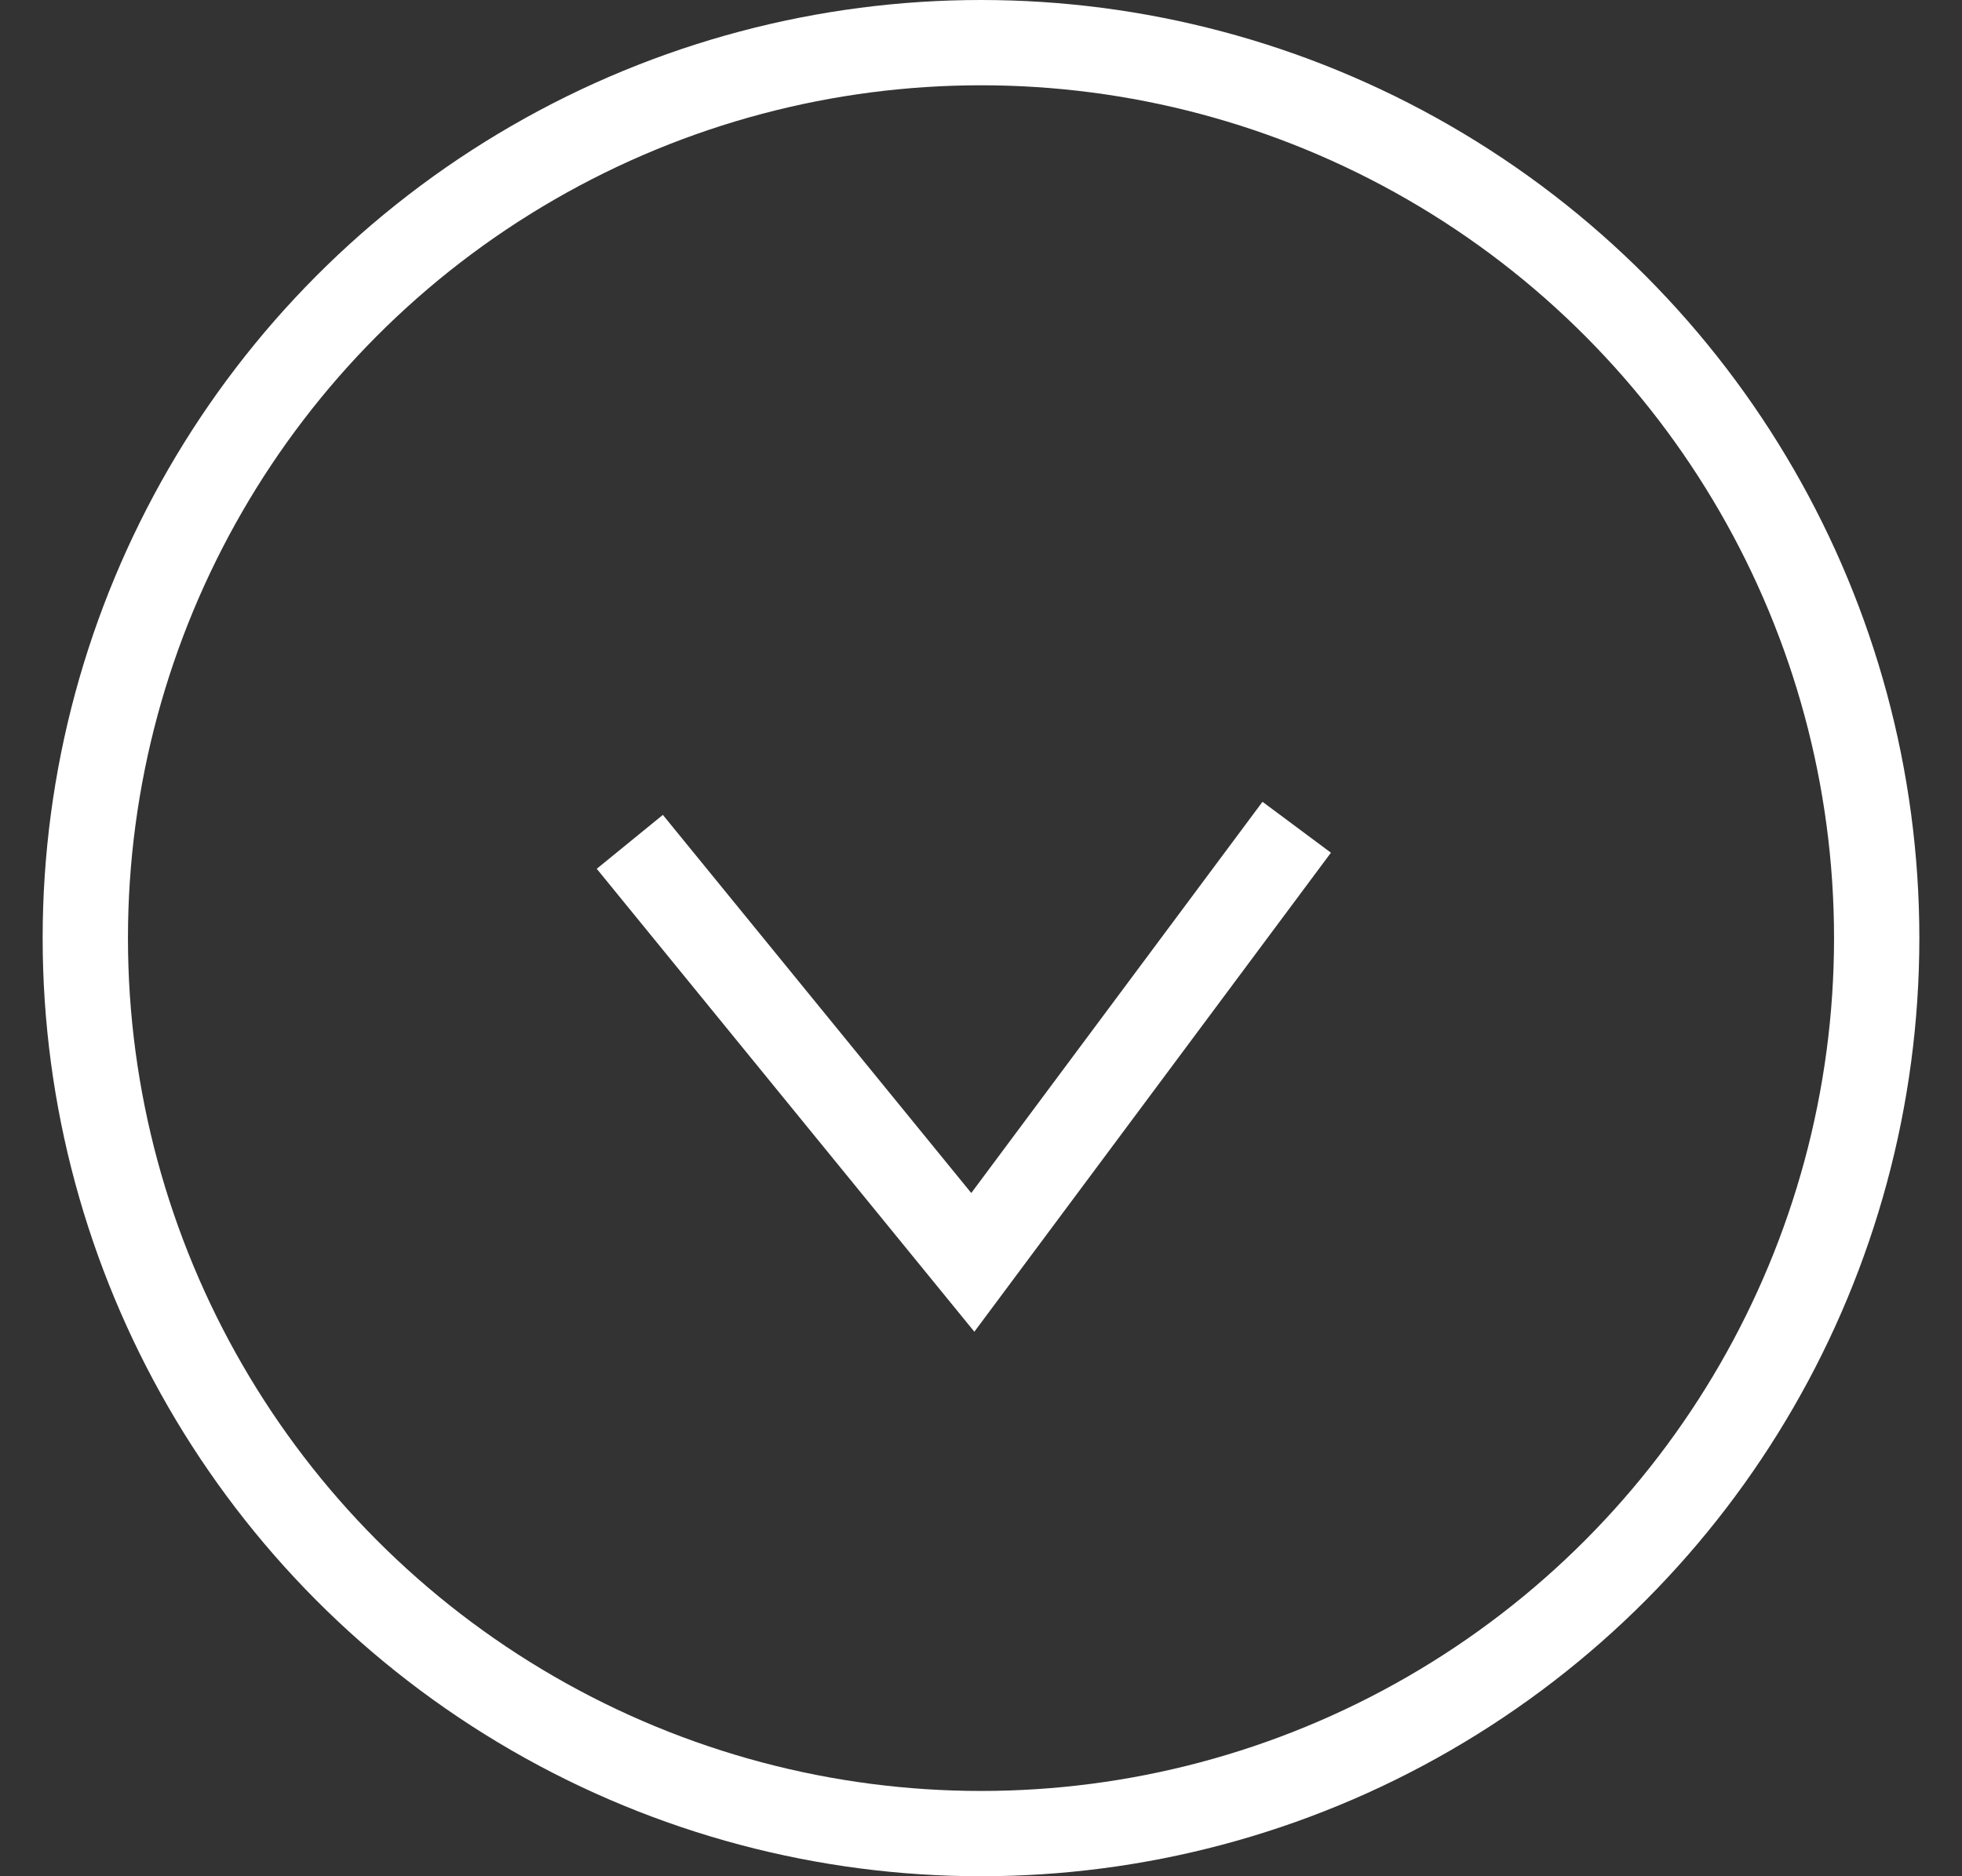 <?xml version="1.0" encoding="UTF-8" standalone="no"?>
<svg width="23px" height="22px" viewBox="0 0 23 22" version="1.1" xmlns="http://www.w3.org/2000/svg" xmlns:xlink="http://www.w3.org/1999/xlink" xmlns:sketch="http://www.bohemiancoding.com/sketch/ns">
    <rect x="0" y="0" width="23" height="22" fill="#333333" stroke="none"/>
    <!-- Generator: Sketch 3.3 (11970) - http://www.bohemiancoding.com/sketch -->
    <title>Oval 1 + Path 106</title>
    <desc>Created with Sketch.</desc>
    <defs></defs>
    <g id="Mockups" stroke="none" stroke-width="1" fill="none" fill-rule="evenodd" sketch:type="MSPage">
        <g id="2---Product" sketch:type="MSArtboardGroup" transform="translate(-235, -445)" stroke="#FFFFFF">
            <g id="Watch-Video-button-2" sketch:type="MSLayerGroup" transform="translate(72, 433.5)">
                <g id="Oval-1-+-Path-106" transform="translate(164, 12)" sketch:type="MSShapeGroup">
                    <ellipse id="Oval-1" cx="10.5" cy="10.5" rx="10.5" ry="10.5"></ellipse>
                    <path d="M6.383,9.371 L10.404,14.302 L14.201,9.2" id="Path-106"></path>
                </g>
            </g>
        </g>
    </g>
</svg>